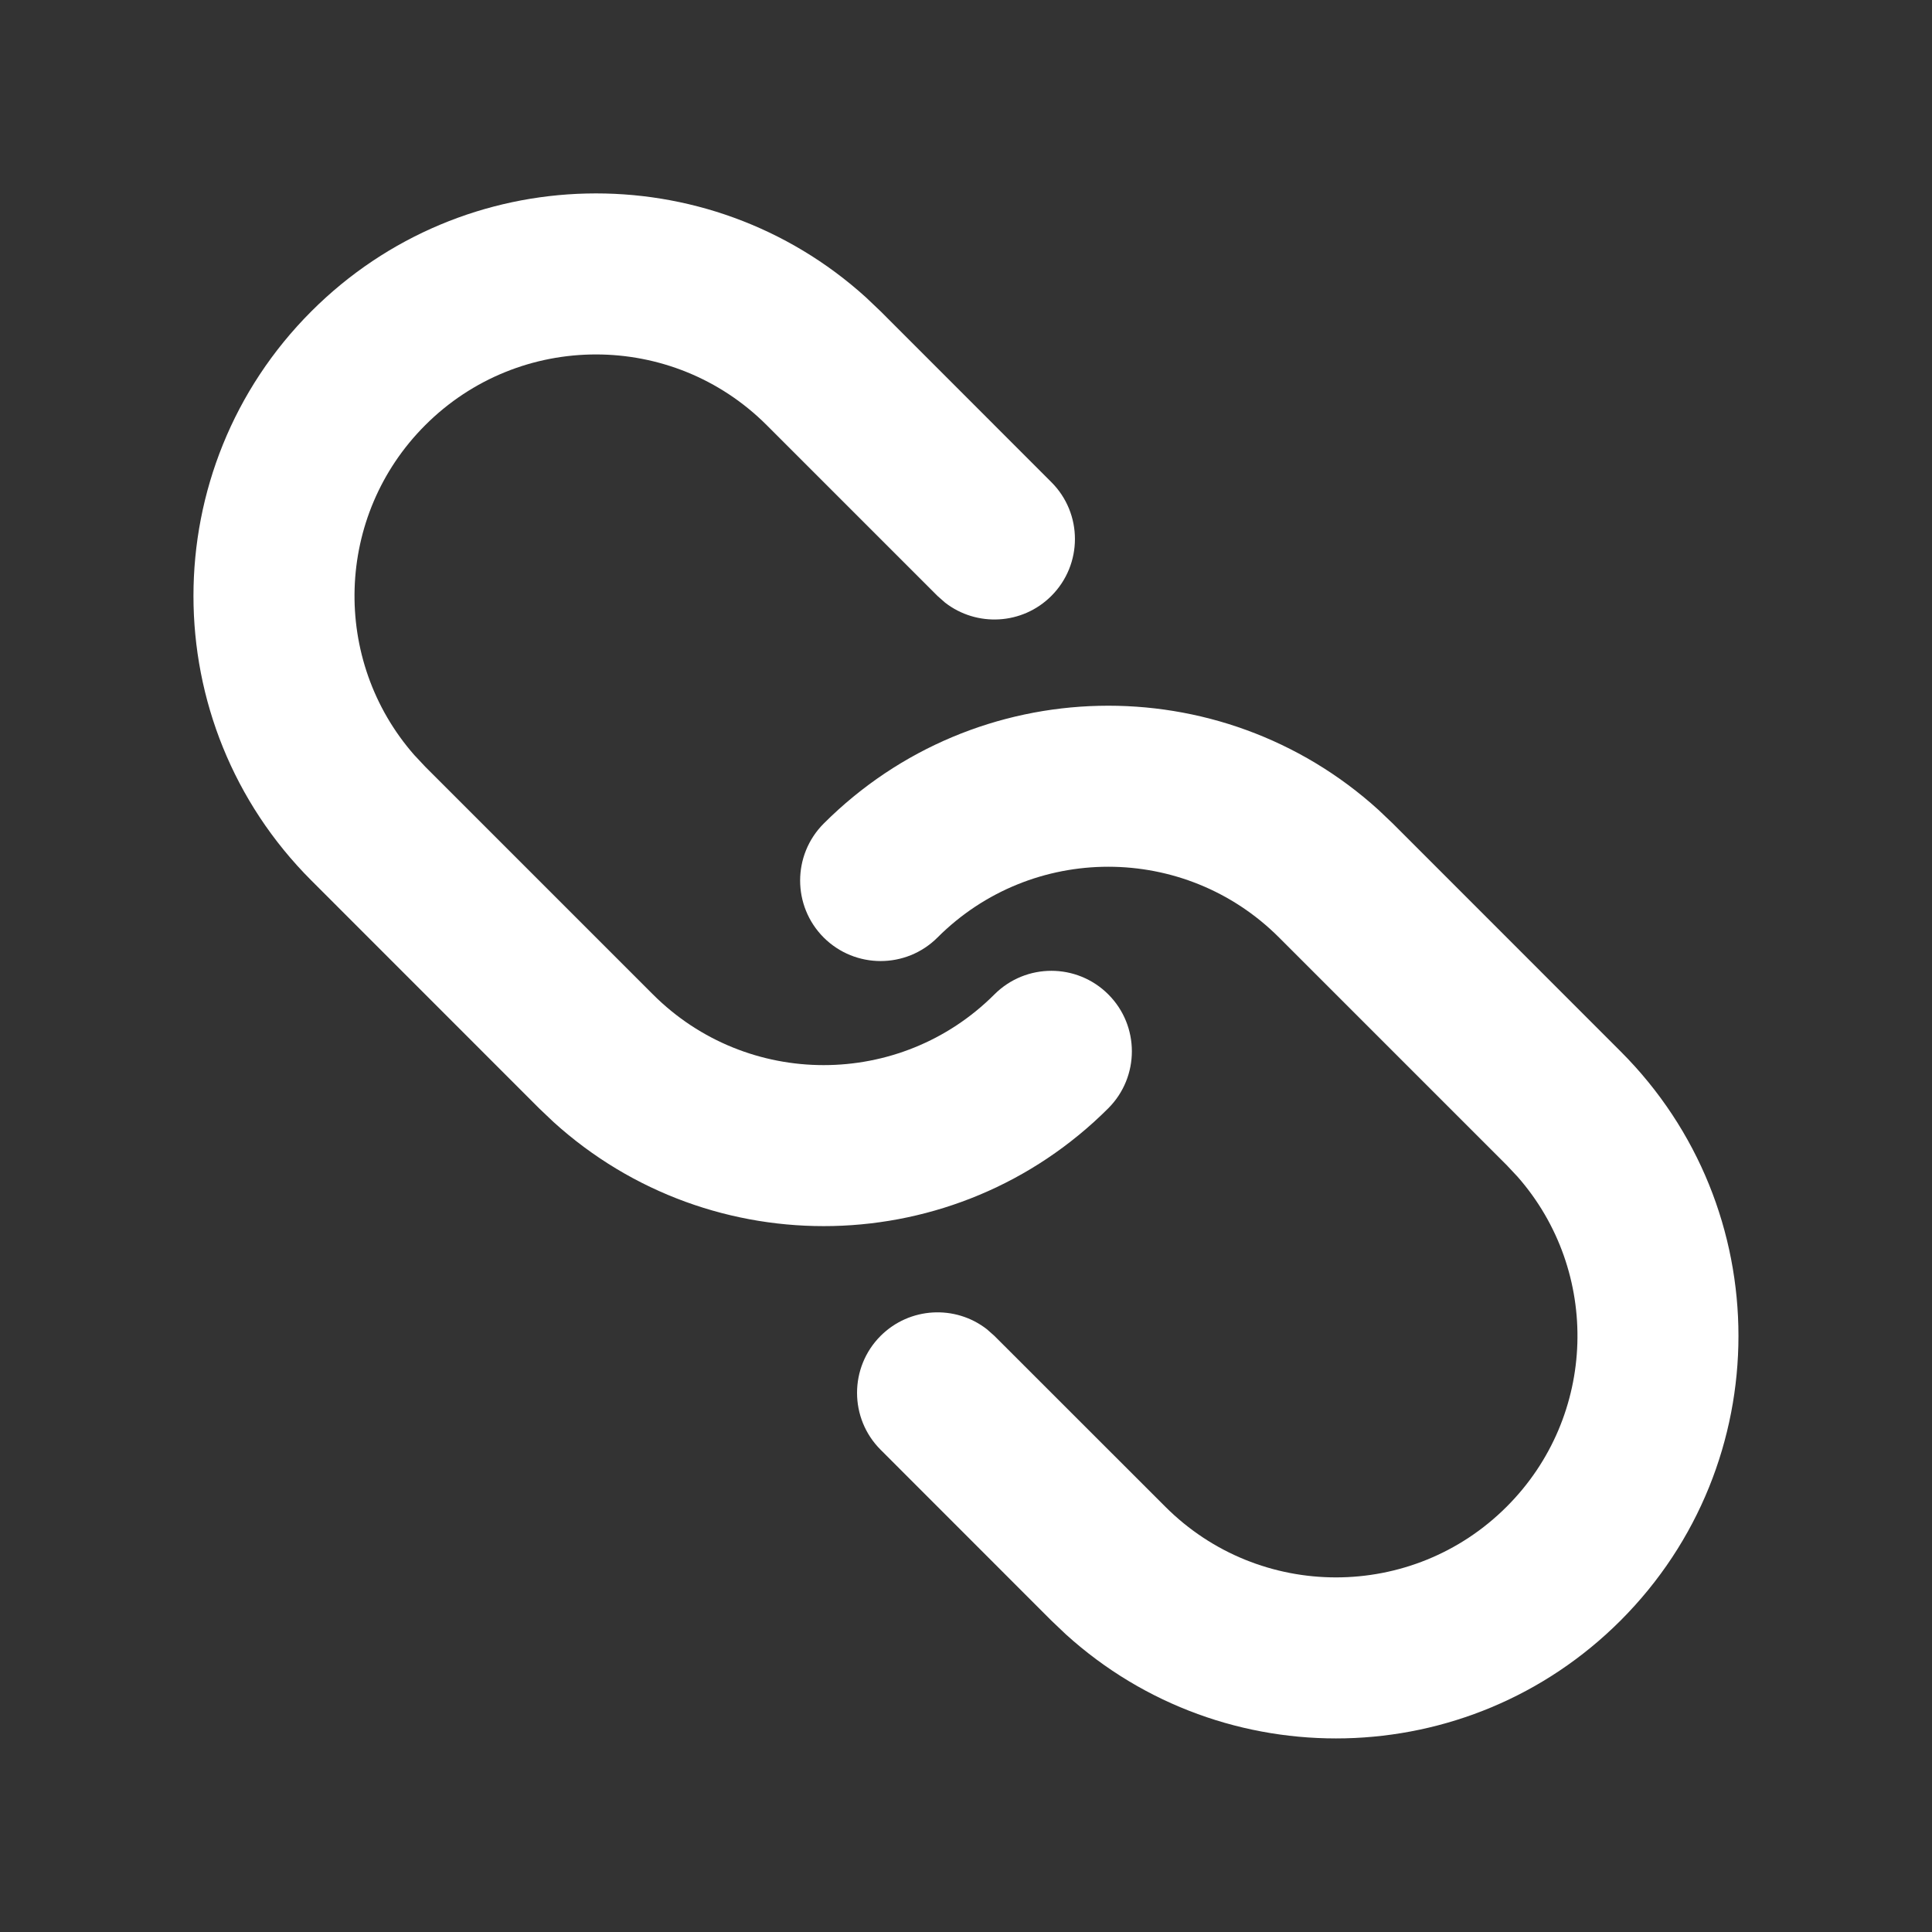 <?xml version='1.0' encoding='UTF-8'?><svg width='24px' height='24px' viewBox='0 0 24 24' version='1.1' xmlns='http://www.w3.org/2000/svg' xmlns:xlink='http://www.w3.org/1999/xlink'><rect x="0" y="0" width="24" height="24" fill="#333333" stroke="none"/><title>link_line</title><g id='页面-1' stroke='none' stroke-width='1' fill='none' fill-rule='evenodd'><g id='File' transform='translate(-720, 0)' fill-rule='nonzero'><g id='link_line' transform='translate(720, 0)'><path d='M24,0 L24,24 L0,24 L0,0 L24,0 Z M12.593,23.258 L12.582,23.26 L12.511,23.295 L12.492,23.299 L12.492,23.299 L12.477,23.295 L12.406,23.26 C12.396,23.256 12.387,23.259 12.382,23.265 L12.378,23.276 L12.361,23.703 L12.366,23.723 L12.377,23.736 L12.48,23.81 L12.495,23.814 L12.495,23.814 L12.507,23.81 L12.611,23.736 L12.623,23.72 L12.623,23.72 L12.627,23.703 L12.61,23.276 C12.608,23.266 12.601,23.259 12.593,23.258 L12.593,23.258 Z M12.858,23.145 L12.845,23.147 L12.66,23.24 L12.65,23.25 L12.65,23.25 L12.647,23.261 L12.665,23.691 L12.67,23.703 L12.67,23.703 L12.678,23.71 L12.879,23.803 C12.891,23.807 12.902,23.803 12.908,23.795 L12.912,23.781 L12.878,23.167 C12.875,23.155 12.867,23.147 12.858,23.145 L12.858,23.145 Z M12.143,23.147 C12.133,23.142 12.122,23.145 12.116,23.153 L12.11,23.167 L12.076,23.781 C12.075,23.793 12.083,23.802 12.093,23.805 L12.108,23.803 L12.309,23.71 L12.319,23.702 L12.319,23.702 L12.323,23.691 L12.34,23.261 L12.337,23.249 L12.337,23.249 L12.328,23.24 L12.143,23.147 Z' id='MingCute' fill-rule='nonzero'></path><path d='M10.232,10.231 C12.126,8.338 15.16,8.28 17.122,10.059 L17.303,10.231 L20.131,13.06 C22.084,15.012 22.084,18.178 20.131,20.131 C18.238,22.024 15.204,22.082 13.241,20.303 L13.06,20.131 L10.939,18.009 C10.549,17.619 10.549,16.986 10.939,16.595 C11.3,16.235 11.867,16.207 12.259,16.512 L12.353,16.595 L14.475,18.716 C15.646,19.888 17.546,19.888 18.717,18.716 C19.842,17.592 19.887,15.796 18.852,14.618 L18.717,14.474 L15.889,11.646 C14.717,10.474 12.818,10.474 11.646,11.646 C11.256,12.036 10.623,12.036 10.232,11.646 C9.842,11.255 9.842,10.622 10.232,10.231 Z M3.868,3.867 C5.761,1.974 8.796,1.916 10.758,3.695 L10.939,3.867 L13.06,5.989 C13.451,6.379 13.451,7.012 13.06,7.403 C12.7,7.763 12.133,7.791 11.74,7.486 L11.646,7.403 L9.525,5.282 C8.353,4.11 6.454,4.11 5.282,5.282 C4.158,6.406 4.113,8.202 5.147,9.38 L5.282,9.524 L8.111,12.353 C9.282,13.524 11.182,13.524 12.353,12.353 C12.744,11.962 13.377,11.962 13.768,12.353 C14.158,12.743 14.158,13.376 13.768,13.767 C11.874,15.66 8.84,15.718 6.877,13.939 L6.696,13.767 L3.868,10.938 C1.915,8.986 1.915,5.82 3.868,3.867 Z' id='形状' fill='#FFFFFFFF'></path></g></g></g></svg>